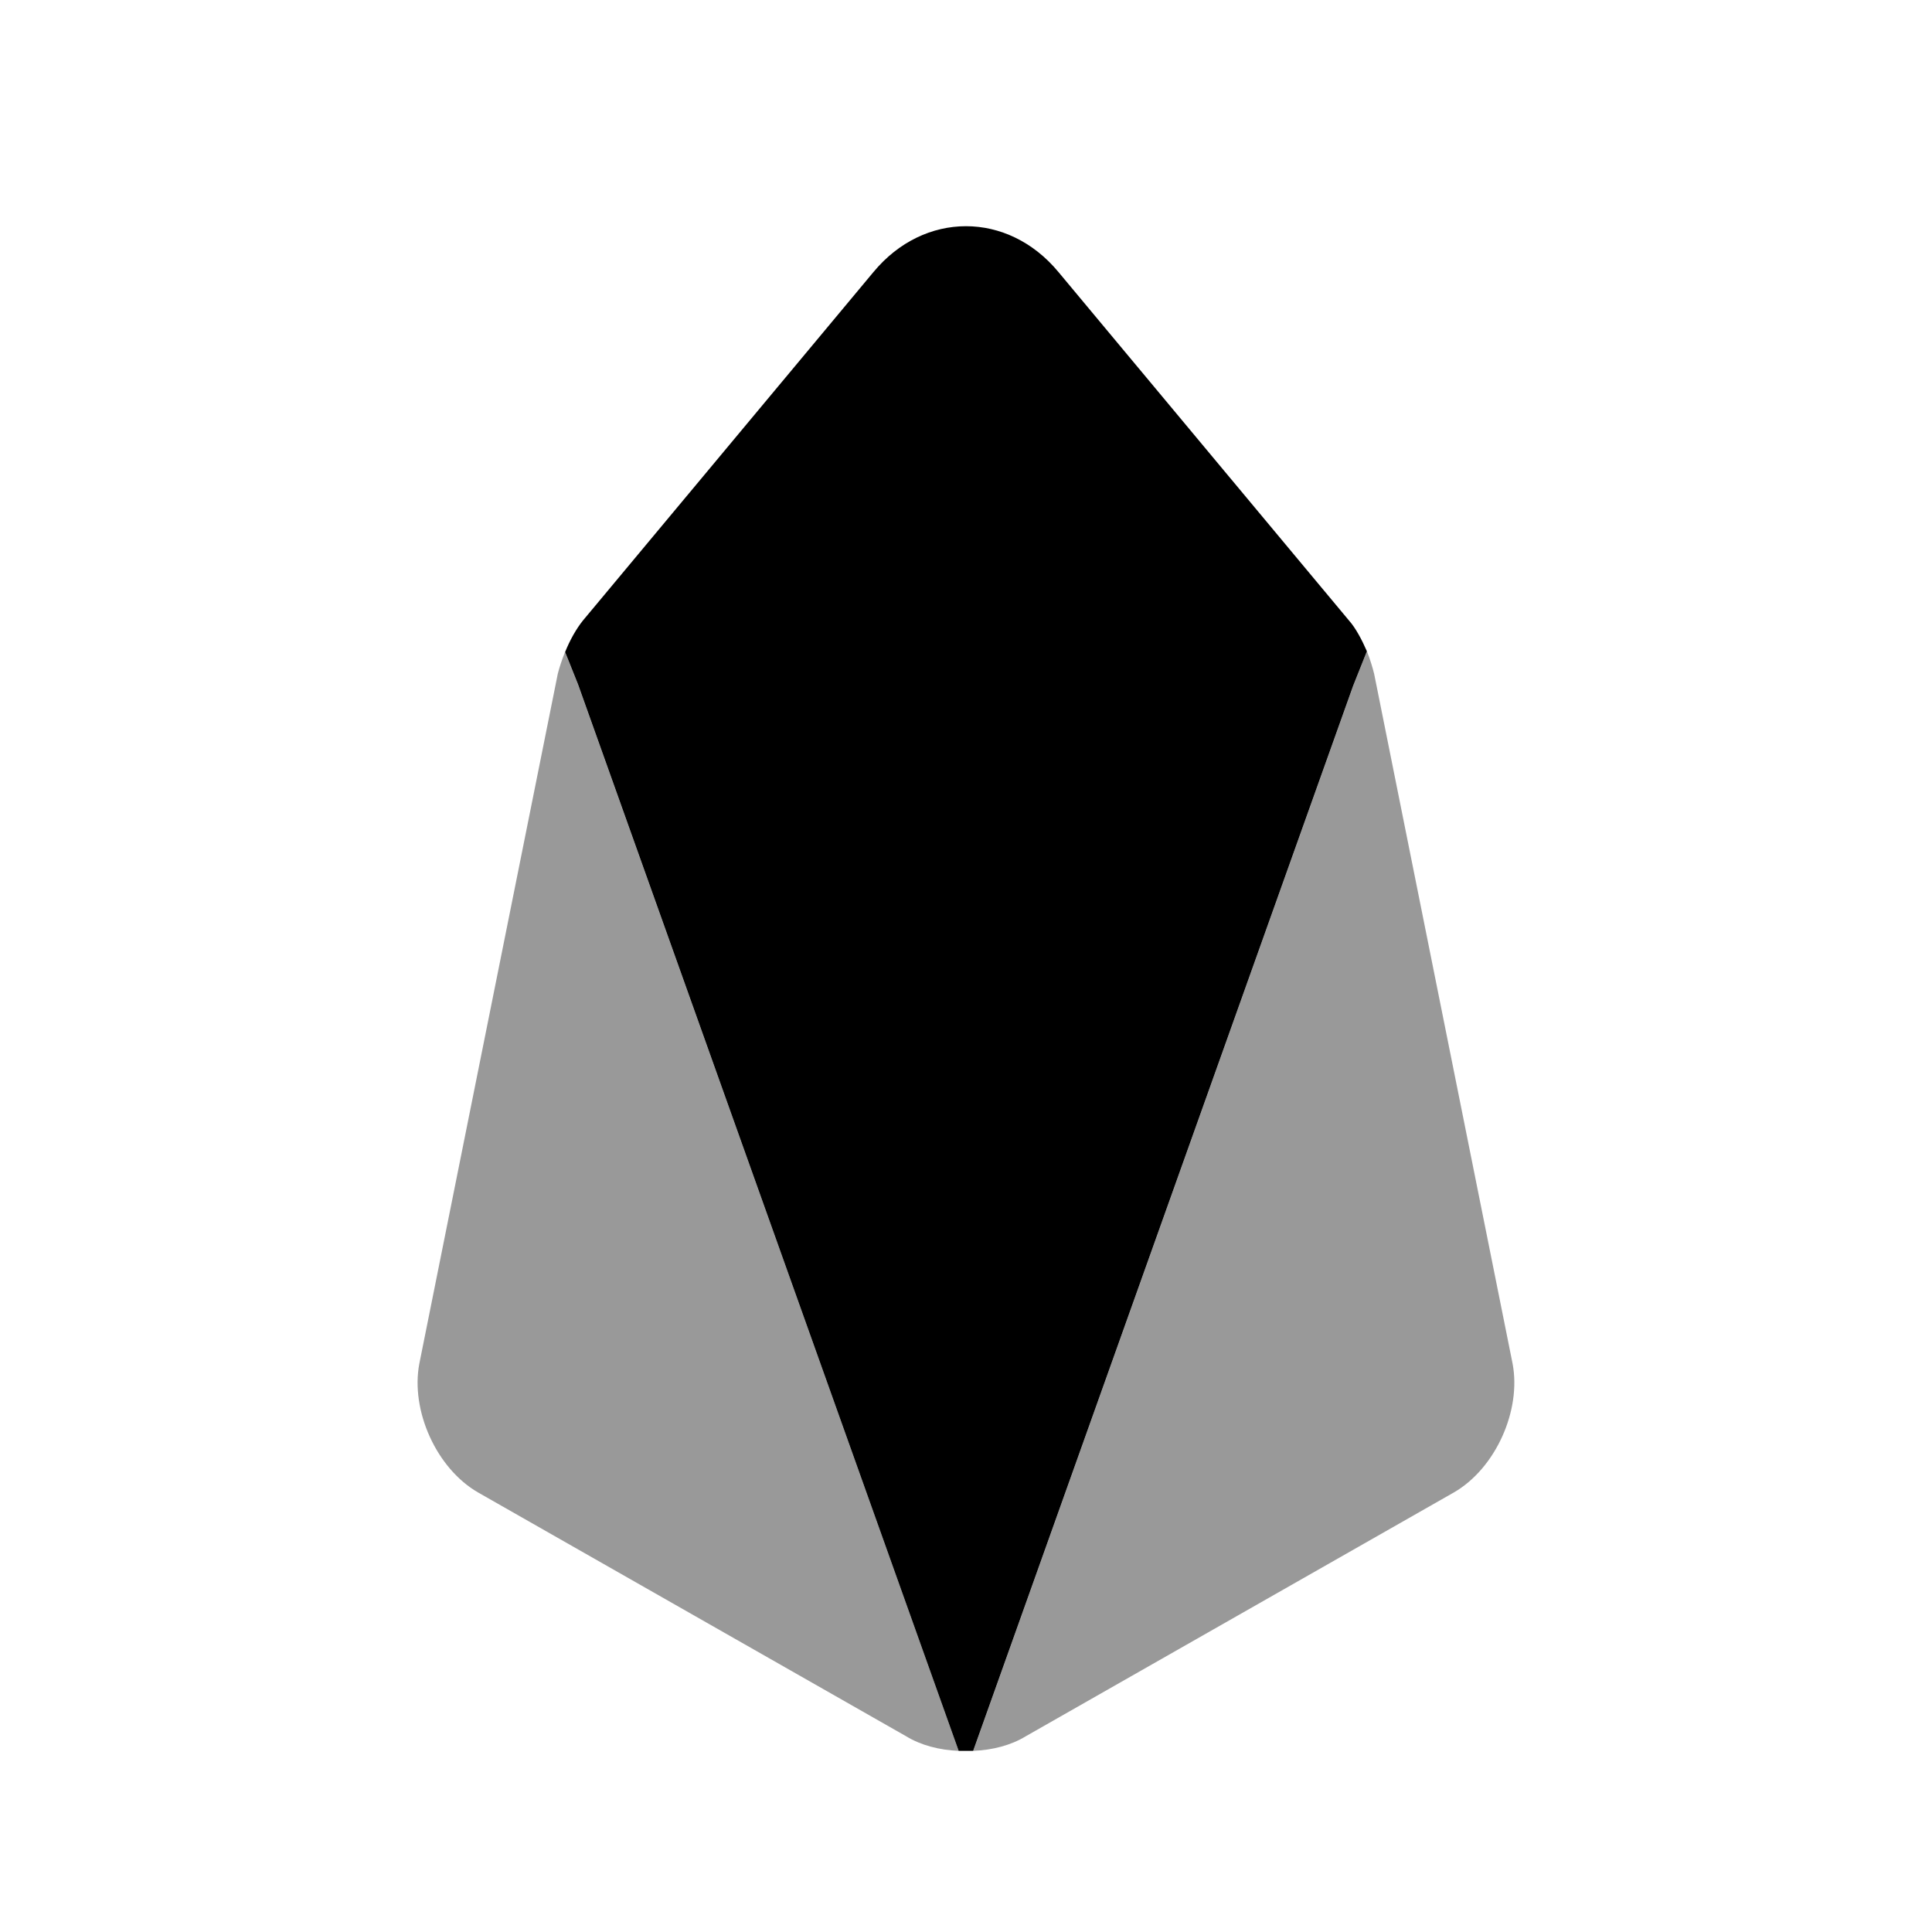 <svg viewBox="0 0 24 24" fill="none">
<path d="M24 0H0V24H24V0Z" fill="white"></path>
<path d="M16.98 8.09L16.809 8.52L12.089 21.75H11.909L7.18 8.5L7.02 8.1C7.08 7.95 7.16 7.81 7.24 7.71L10.85 3.38C11.479 2.62 12.52 2.62 13.149 3.38L16.759 7.71C16.84 7.8 16.919 7.95 16.98 8.09Z" fill="currentColor"></path>
<path opacity="0.4" d="M11.909 21.75C11.669 21.74 11.439 21.68 11.259 21.57L5.939 18.54C5.419 18.24 5.099 17.52 5.209 16.94L6.929 8.37C6.949 8.29 6.979 8.2 7.019 8.1L7.179 8.5L11.909 21.75Z" fill="currentColor"></path>
<path opacity="0.4" d="M18.06 18.54L12.74 21.57C12.56 21.68 12.33 21.74 12.09 21.75L16.81 8.52L16.98 8.09C17.02 8.19 17.05 8.29 17.07 8.37L18.79 16.94C18.9 17.52 18.58 18.24 18.06 18.54Z" fill="currentColor"></path>
</svg>
